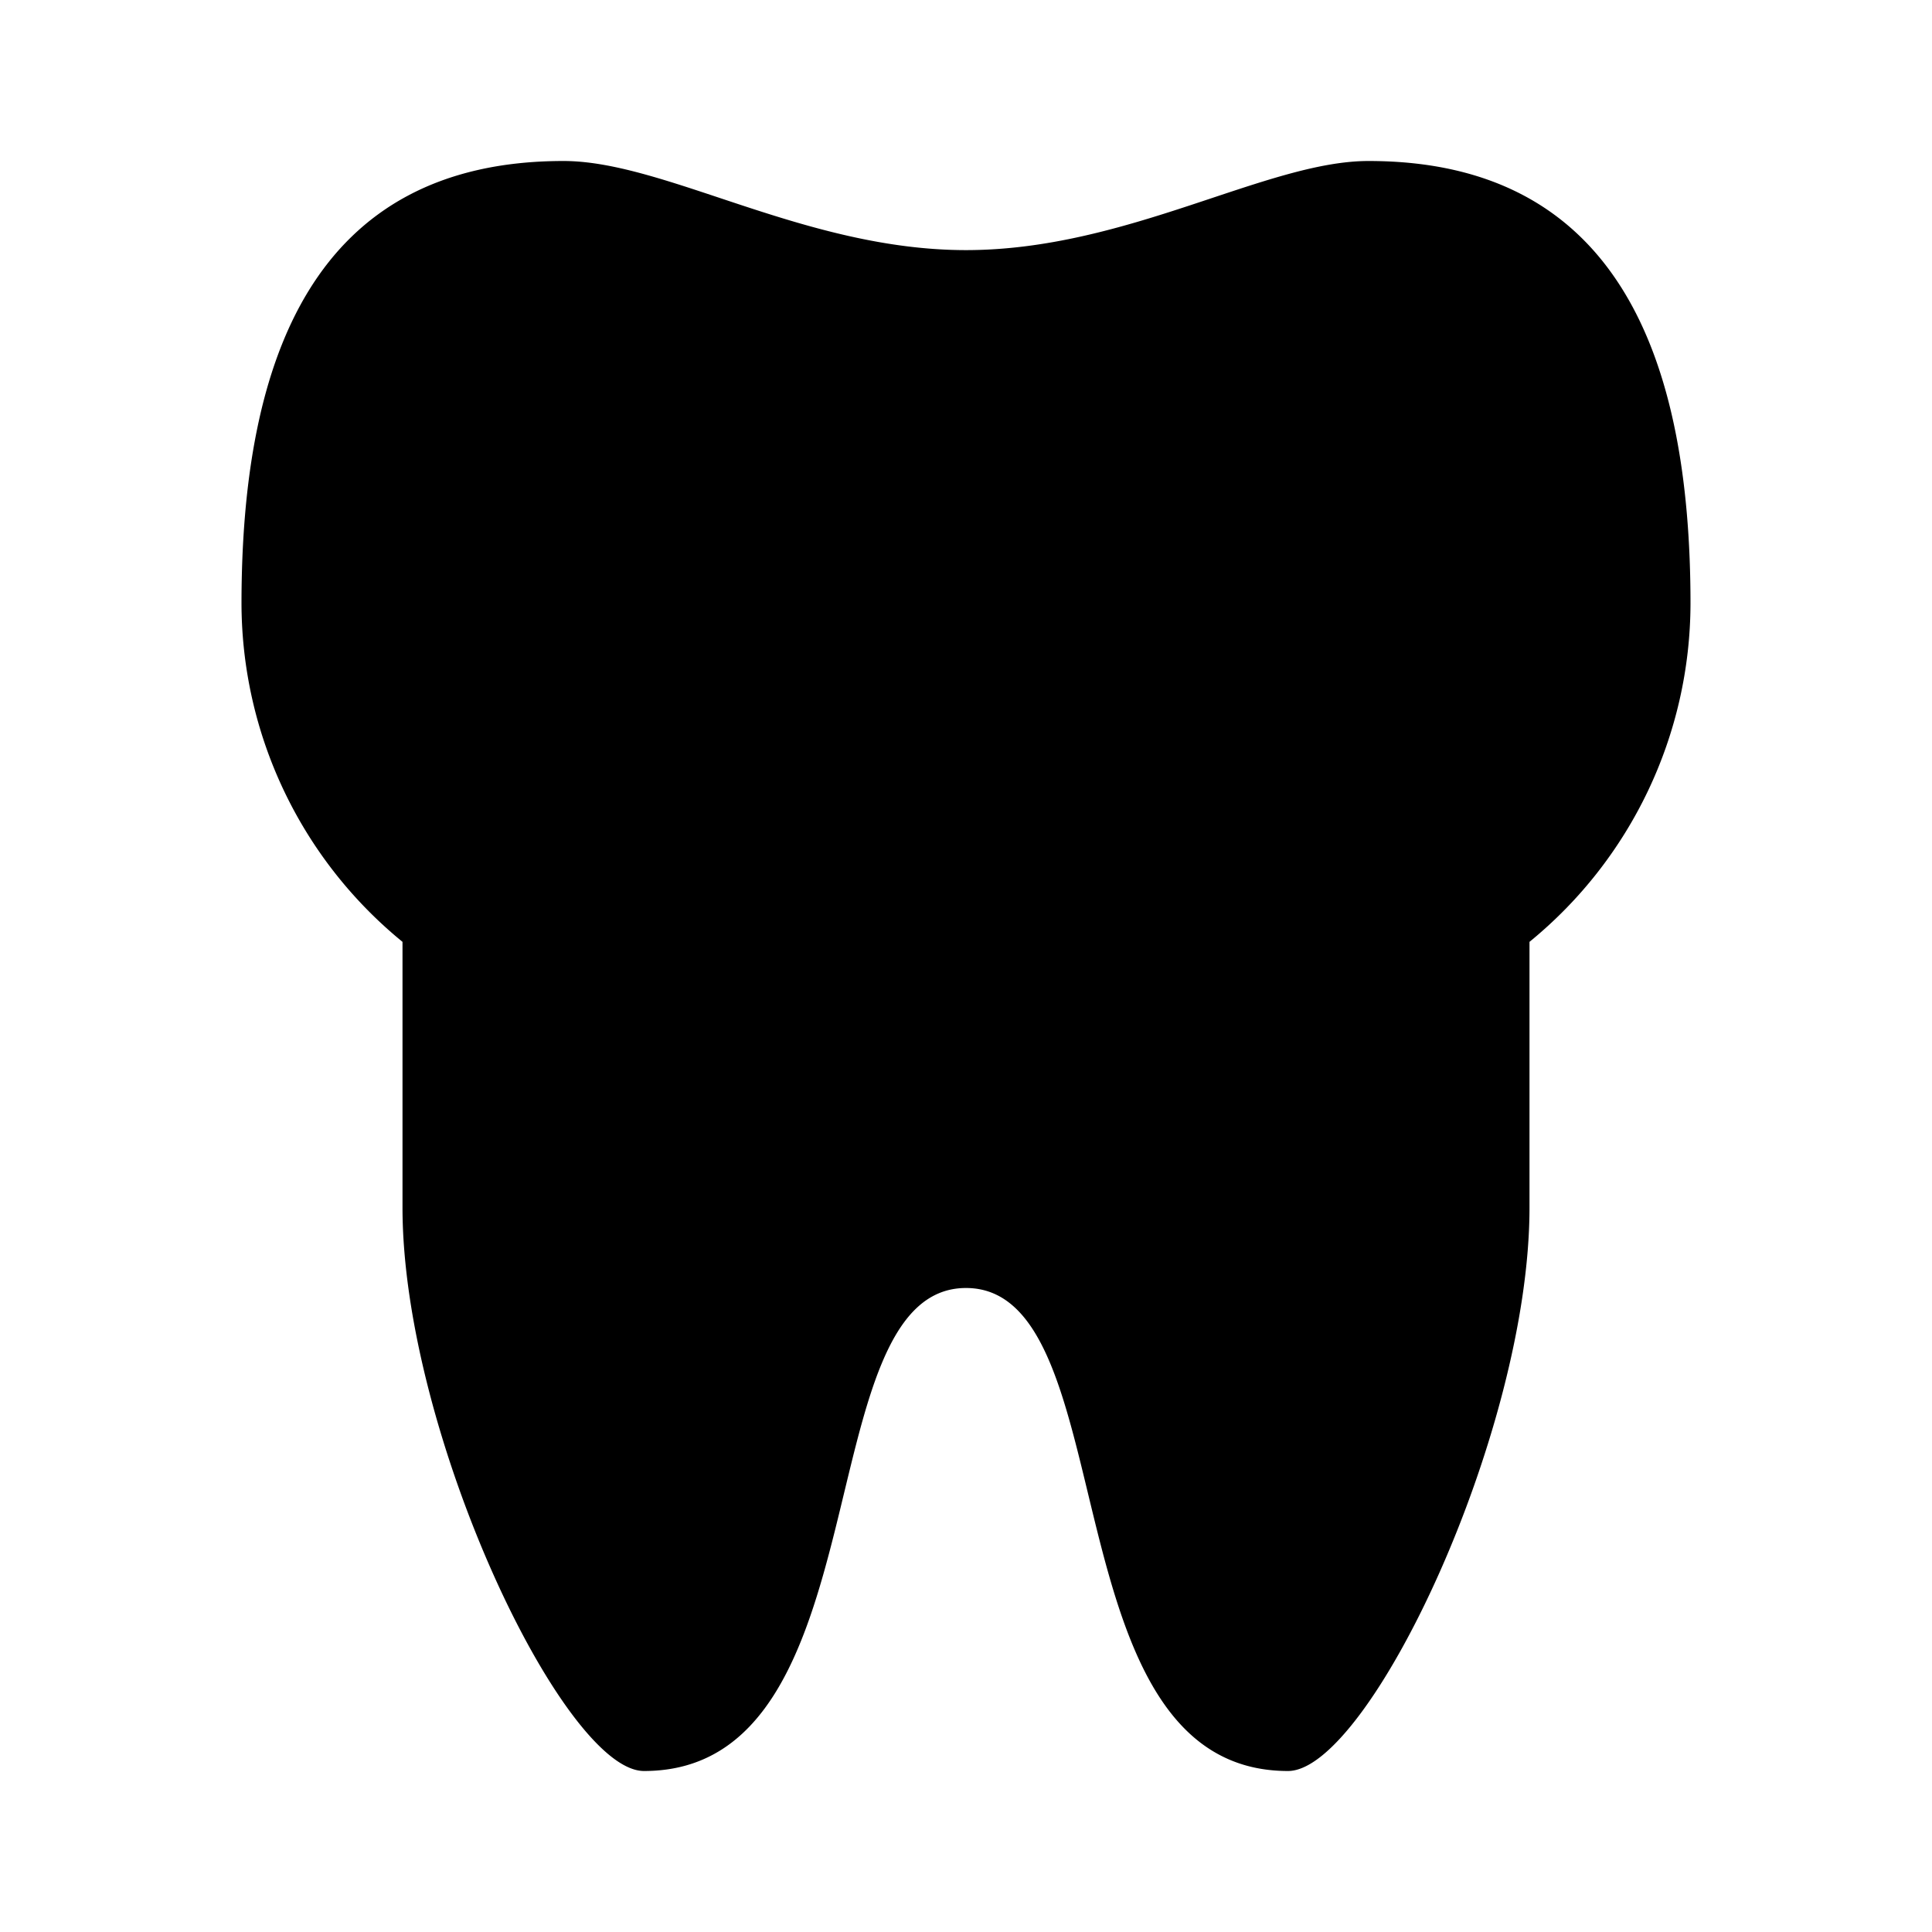 <svg xmlns="http://www.w3.org/2000/svg" viewBox="0 0 24 24" width="512" height="512" aria-labelledby="lutooth-desc lutooth-title"><title id="lutooth-title">Tooth Icon</title><desc id="lutooth-desc">A picture depicting a human tooth.</desc><path d="M21 7.5c0-3.038-.894-5.5-4-5.5-1.268 0-3 1.107-5 1.107S8.268 2 7 2C3.893 2 3 4.462 3 7.5a5.438 5.438 0 002 4.2V15c0 2.8 2 7 3 7 3 0 2-6 4-6s1 6 4 6c1 0 3-4.2 3-7v-3.3a5.438 5.438 0 002-4.2z"/></svg>